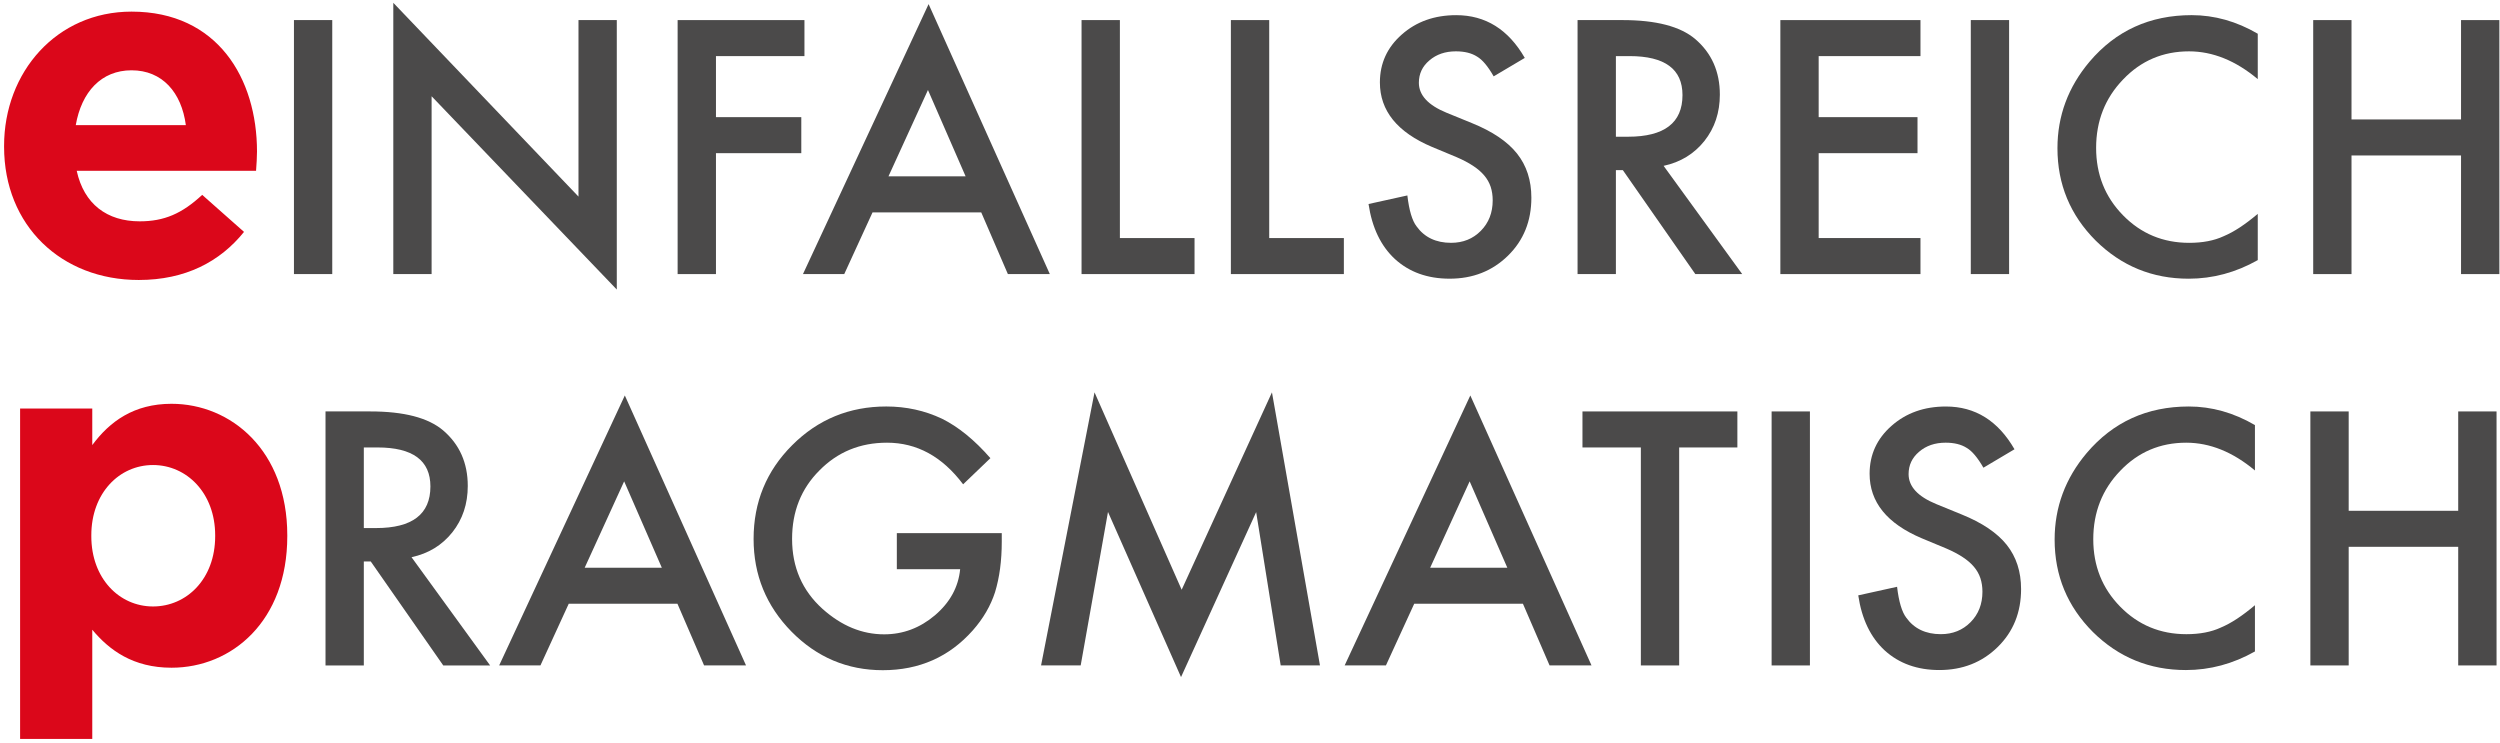 <?xml version="1.0" encoding="UTF-8"?>
<svg width="572px" height="170px" viewBox="0 0 572 170" version="1.1" xmlns="http://www.w3.org/2000/svg" xmlns:xlink="http://www.w3.org/1999/xlink">
    <!-- Generator: Sketch 44.1 (41455) - http://www.bohemiancoding.com/sketch -->
    <title>wortpaare/mitarbeiter/einfallsreich-pragmatisch-pos</title>
    <desc>Created with Sketch.</desc>
    <defs></defs>
    <g id="Page-1" stroke="none" stroke-width="1" fill="none" fill-rule="evenodd">
        <g id="Wortpaare-Copy" transform="translate(-1074, -1462)">
            <g id="wortpaare/mitarbeiter/einfallsreich-pragmatisch/pos" transform="translate(1074, 1462)">
                <g id="Group-9">
                    <path d="M49.232,122.69 L49.232,122.473 C49.232,112.809 42.71,106.397 35.011,106.397 C27.298,106.397 20.894,112.809 20.894,122.473 L20.894,122.69 C20.894,132.354 27.298,138.759 35.011,138.759 C42.71,138.759 49.232,132.466 49.232,122.69 L49.232,122.69 Z M4.599,93.475 L21.111,93.475 L21.111,101.835 C25.126,96.411 30.66,92.388 39.242,92.388 C52.812,92.388 65.731,103.033 65.731,122.473 L65.731,122.69 C65.731,142.129 53.03,152.774 39.242,152.774 C30.443,152.774 25.014,148.752 21.111,144.085 L21.111,169.067 L4.599,169.067 L4.599,93.475 Z" id="Fill-153" fill="#DB071A"></path>
                    <path d="M42.521,28.629 C41.533,21.145 37.134,16.085 30.1,16.085 C23.164,16.085 18.652,21.04 17.335,28.629 L42.521,28.629 Z M0.935,33.584 L0.935,33.36 C0.935,16.52 12.929,2.659 30.1,2.659 C49.786,2.659 58.802,17.956 58.802,34.684 C58.802,36.001 58.697,37.543 58.585,39.085 L17.553,39.085 C19.206,46.681 24.481,50.641 31.963,50.641 C37.575,50.641 41.645,48.875 46.262,44.586 L55.832,53.058 C50.339,59.884 42.409,64.06 31.746,64.06 C14.029,64.06 0.935,51.629 0.935,33.584 L0.935,33.584 Z" id="Fill-154" fill="#DB071A"></path>
                    <polygon id="Fill-155" fill="#4B4A4A" points="67.256 62.707 76.02 62.707 76.02 4.592 67.256 4.592"></polygon>
                    <polygon id="Fill-156" fill="#4B4A4A" points="89.987 62.71 89.987 0.642 132.357 44.98 132.357 4.595 141.122 4.595 141.122 66.249 98.751 22.023 98.751 62.71"></polygon>
                    <polygon id="Fill-157" fill="#4B4A4A" points="184.058 12.838 163.812 12.838 163.812 26.804 183.337 26.804 183.337 35.046 163.812 35.046 163.812 62.712 155.041 62.712 155.041 4.597 184.058 4.597"></polygon>
                    <path d="M220.934,40.352 L212.317,20.59 L203.28,40.352 L220.934,40.352 Z M224.507,48.593 L199.637,48.593 L193.164,62.707 L183.72,62.707 L212.464,0.94 L240.2,62.707 L230.602,62.707 L224.507,48.593 Z" id="Fill-158" fill="#4B4A4A"></path>
                    <polygon id="Fill-159" fill="#4B4A4A" points="256.229 4.595 256.229 54.469 273.309 54.469 273.309 62.71 247.458 62.71 247.458 4.595"></polygon>
                    <polygon id="Fill-160" fill="#4B4A4A" points="290.396 4.595 290.396 54.469 307.476 54.469 307.476 62.71 281.625 62.71 281.625 4.595"></polygon>
                    <path d="M348.871,13.252 L341.753,17.471 C340.429,15.158 339.161,13.652 337.956,12.951 C336.702,12.145 335.083,11.746 333.101,11.746 C330.67,11.746 328.645,12.439 327.048,13.82 C325.437,15.172 324.638,16.882 324.638,18.935 C324.638,21.774 326.747,24.058 330.957,25.789 L336.758,28.158 C341.466,30.064 344.919,32.39 347.098,35.137 C349.284,37.891 350.377,41.255 350.377,45.243 C350.377,50.589 348.59,55.004 345.032,58.494 C341.438,62.012 336.996,63.764 331.672,63.764 C326.628,63.764 322.466,62.271 319.18,59.286 C315.944,56.301 313.926,52.096 313.12,46.679 L322.004,44.717 C322.403,48.13 323.104,50.491 324.112,51.795 C325.92,54.304 328.554,55.558 332.015,55.558 C334.74,55.558 337.017,54.64 338.817,52.811 C340.625,50.982 341.529,48.655 341.529,45.845 C341.529,44.717 341.375,43.687 341.066,42.741 C340.751,41.802 340.261,40.933 339.595,40.148 C338.93,39.356 338.068,38.613 337.017,37.926 C335.959,37.233 334.712,36.574 333.255,35.95 L327.65,33.617 C319.692,30.253 315.72,25.334 315.72,18.858 C315.72,14.493 317.387,10.842 320.722,7.905 C324.056,4.948 328.211,3.469 333.178,3.469 C339.875,3.469 345.109,6.728 348.871,13.252" id="Fill-161" fill="#4B4A4A"></path>
                    <path d="M369.717,31.281 L372.498,31.281 C380.8,31.281 384.954,28.107 384.954,21.757 C384.954,15.808 380.919,12.837 372.834,12.837 L369.717,12.837 L369.717,31.281 Z M380.632,37.945 L398.616,62.711 L387.89,62.711 L371.3,38.919 L369.717,38.919 L369.717,62.711 L360.946,62.711 L360.946,4.596 L371.223,4.596 C378.901,4.596 384.443,6.039 387.855,8.926 C391.617,12.136 393.501,16.376 393.501,21.645 C393.501,25.759 392.317,29.298 389.963,32.262 C387.603,35.219 384.485,37.118 380.632,37.945 L380.632,37.945 Z" id="Fill-162" fill="#4B4A4A"></path>
                    <polygon id="Fill-163" fill="#4B4A4A" points="439.404 12.838 416.11 12.838 416.11 26.804 438.725 26.804 438.725 35.046 416.11 35.046 416.11 54.464 439.404 54.464 439.404 62.712 407.346 62.712 407.346 4.597 439.404 4.597"></polygon>
                    <polygon id="Fill-164" fill="#4B4A4A" points="450.917 62.707 459.682 62.707 459.682 4.592 450.917 4.592"></polygon>
                    <path d="M516.576,7.719 L516.576,18.104 C511.511,13.865 506.264,11.748 500.849,11.748 C494.88,11.748 489.85,13.893 485.765,18.181 C481.646,22.449 479.593,27.67 479.593,33.844 C479.593,39.94 481.646,45.084 485.765,49.275 C489.871,53.465 494.915,55.561 500.891,55.561 C503.973,55.561 506.593,55.056 508.751,54.054 C509.956,53.549 511.203,52.87 512.492,52.022 C513.788,51.167 515.147,50.137 516.576,48.931 L516.576,59.513 C511.56,62.344 506.292,63.767 500.772,63.767 C492.477,63.767 485.387,60.866 479.516,55.07 C473.666,49.219 470.745,42.176 470.745,33.914 C470.745,26.514 473.197,19.912 478.087,14.117 C484.105,7.018 491.895,3.465 501.451,3.465 C506.67,3.465 511.714,4.881 516.576,7.719" id="Fill-165" fill="#4B4A4A"></path>
                    <polygon id="Fill-166" fill="#4B4A4A" points="538.025 27.329 563.085 27.329 563.085 4.596 571.856 4.596 571.856 62.711 563.085 62.711 563.085 35.57 538.025 35.57 538.025 62.711 529.261 62.711 529.261 4.596 538.025 4.596"></polygon>
                    <path d="M83.242,120.821 L86.023,120.821 C94.332,120.821 98.479,117.646 98.479,111.297 C98.479,105.348 94.444,102.377 86.366,102.377 L83.242,102.377 L83.242,120.821 Z M94.157,127.485 L112.14,152.251 L101.415,152.251 L84.825,128.459 L83.242,128.459 L83.242,152.251 L74.478,152.251 L74.478,94.135 L84.748,94.135 C92.426,94.135 97.968,95.579 101.38,98.466 C105.142,101.676 107.026,105.916 107.026,111.185 C107.026,115.299 105.842,118.838 103.488,121.802 C101.127,124.759 98.017,126.658 94.157,127.485 L94.157,127.485 Z" id="Fill-167" fill="#4B4A4A"></path>
                    <path d="M151.424,129.892 L142.807,110.131 L133.777,129.892 L151.424,129.892 Z M154.997,138.134 L130.127,138.134 L123.654,152.247 L114.21,152.247 L142.961,90.481 L170.69,152.247 L161.092,152.247 L154.997,138.134 Z" id="Fill-168" fill="#4B4A4A"></path>
                    <path d="M205.195,121.988 L229.204,121.988 L229.204,123.909 C229.204,128.274 228.692,132.136 227.663,135.499 C226.654,138.611 224.965,141.526 222.576,144.231 C217.182,150.307 210.323,153.341 201.994,153.341 C193.867,153.341 186.91,150.405 181.11,144.532 C175.316,138.639 172.422,131.561 172.422,123.306 C172.422,114.876 175.372,107.721 181.264,101.848 C187.155,95.955 194.336,93.004 202.785,93.004 C207.325,93.004 211.57,93.936 215.508,95.794 C219.27,97.651 222.969,100.664 226.605,104.827 L220.363,110.811 C215.592,104.462 209.784,101.288 202.939,101.288 C196.788,101.288 191.632,103.411 187.471,107.651 C183.309,111.813 181.229,117.034 181.229,123.306 C181.229,129.781 183.548,135.114 188.185,139.305 C192.529,143.194 197.23,145.135 202.295,145.135 C206.61,145.135 210.485,143.684 213.924,140.769 C217.364,137.833 219.284,134.322 219.683,130.23 L205.195,130.23 L205.195,121.988 Z" id="Fill-169" fill="#4B4A4A"></path>
                    <polygon id="Fill-170" fill="#4B4A4A" points="238.195 152.25 250.427 89.769 270.365 134.934 291.025 89.769 302.01 152.25 293.022 152.25 287.41 117.169 270.218 154.92 253.509 117.134 247.26 152.25"></polygon>
                    <path d="M344.872,129.892 L336.255,110.131 L327.224,129.892 L344.872,129.892 Z M348.445,138.134 L323.574,138.134 L317.101,152.247 L307.657,152.247 L336.409,90.481 L364.138,152.247 L354.54,152.247 L348.445,138.134 Z" id="Fill-171" fill="#4B4A4A"></path>
                    <polygon id="Fill-172" fill="#4B4A4A" points="384.194 102.378 384.194 152.252 375.429 152.252 375.429 102.378 362.069 102.378 362.069 94.137 397.511 94.137 397.511 102.378"></polygon>
                    <polygon id="Fill-173" fill="#4B4A4A" points="405.345 152.252 414.109 152.252 414.109 94.137 405.345 94.137"></polygon>
                    <path d="M460.917,102.792 L453.807,107.011 C452.475,104.698 451.207,103.192 450.002,102.491 C448.748,101.685 447.13,101.285 445.155,101.285 C442.717,101.285 440.699,101.979 439.095,103.36 C437.49,104.712 436.685,106.422 436.685,108.475 C436.685,111.314 438.793,113.598 443.004,115.329 L448.804,117.698 C453.519,119.604 456.966,121.93 459.152,124.677 C461.331,127.431 462.424,130.795 462.424,134.782 C462.424,140.129 460.637,144.544 457.078,148.034 C453.491,151.552 449.043,153.304 443.718,153.304 C438.681,153.304 434.513,151.811 431.227,148.826 C427.99,145.841 425.973,141.636 425.167,136.219 L434.05,134.257 C434.45,137.67 435.157,140.031 436.159,141.335 C437.967,143.843 440.601,145.098 444.062,145.098 C446.794,145.098 449.064,144.18 450.871,142.351 C452.679,140.522 453.582,138.195 453.582,135.385 C453.582,134.257 453.421,133.227 453.113,132.281 C452.798,131.342 452.307,130.473 451.642,129.688 C450.976,128.896 450.115,128.153 449.064,127.466 C448.013,126.773 446.759,126.114 445.302,125.49 L439.697,123.157 C431.739,119.793 427.766,114.873 427.766,108.398 C427.766,104.033 429.434,100.381 432.768,97.445 C436.103,94.488 440.258,93.009 445.225,93.009 C451.922,93.009 457.155,96.268 460.917,102.792" id="Fill-174" fill="#4B4A4A"></path>
                    <path d="M515.931,97.259 L515.931,107.644 C510.865,103.405 505.618,101.288 500.203,101.288 C494.234,101.288 489.204,103.433 485.112,107.721 C481,111.989 478.94,117.21 478.94,123.384 C478.94,129.48 481,134.624 485.112,138.815 C489.225,143.005 494.269,145.101 500.238,145.101 C503.327,145.101 505.947,144.596 508.105,143.594 C509.31,143.089 510.557,142.41 511.846,141.562 C513.142,140.707 514.501,139.677 515.931,138.471 L515.931,149.053 C510.914,151.884 505.646,153.307 500.126,153.307 C491.824,153.307 484.734,150.406 478.863,144.61 C473.02,138.759 470.099,131.716 470.099,123.454 C470.099,116.054 472.544,109.452 477.434,103.657 C483.459,96.558 491.249,93.005 500.805,93.005 C506.017,93.005 511.062,94.421 515.931,97.259" id="Fill-175" fill="#4B4A4A"></path>
                    <polygon id="Fill-176" fill="#4B4A4A" points="537.379 116.869 562.438 116.869 562.438 94.136 571.209 94.136 571.209 152.251 562.438 152.251 562.438 125.11 537.379 125.11 537.379 152.251 528.614 152.251 528.614 94.136 537.379 94.136"></polygon>
                </g>
            </g>
        </g>
    </g>
</svg>